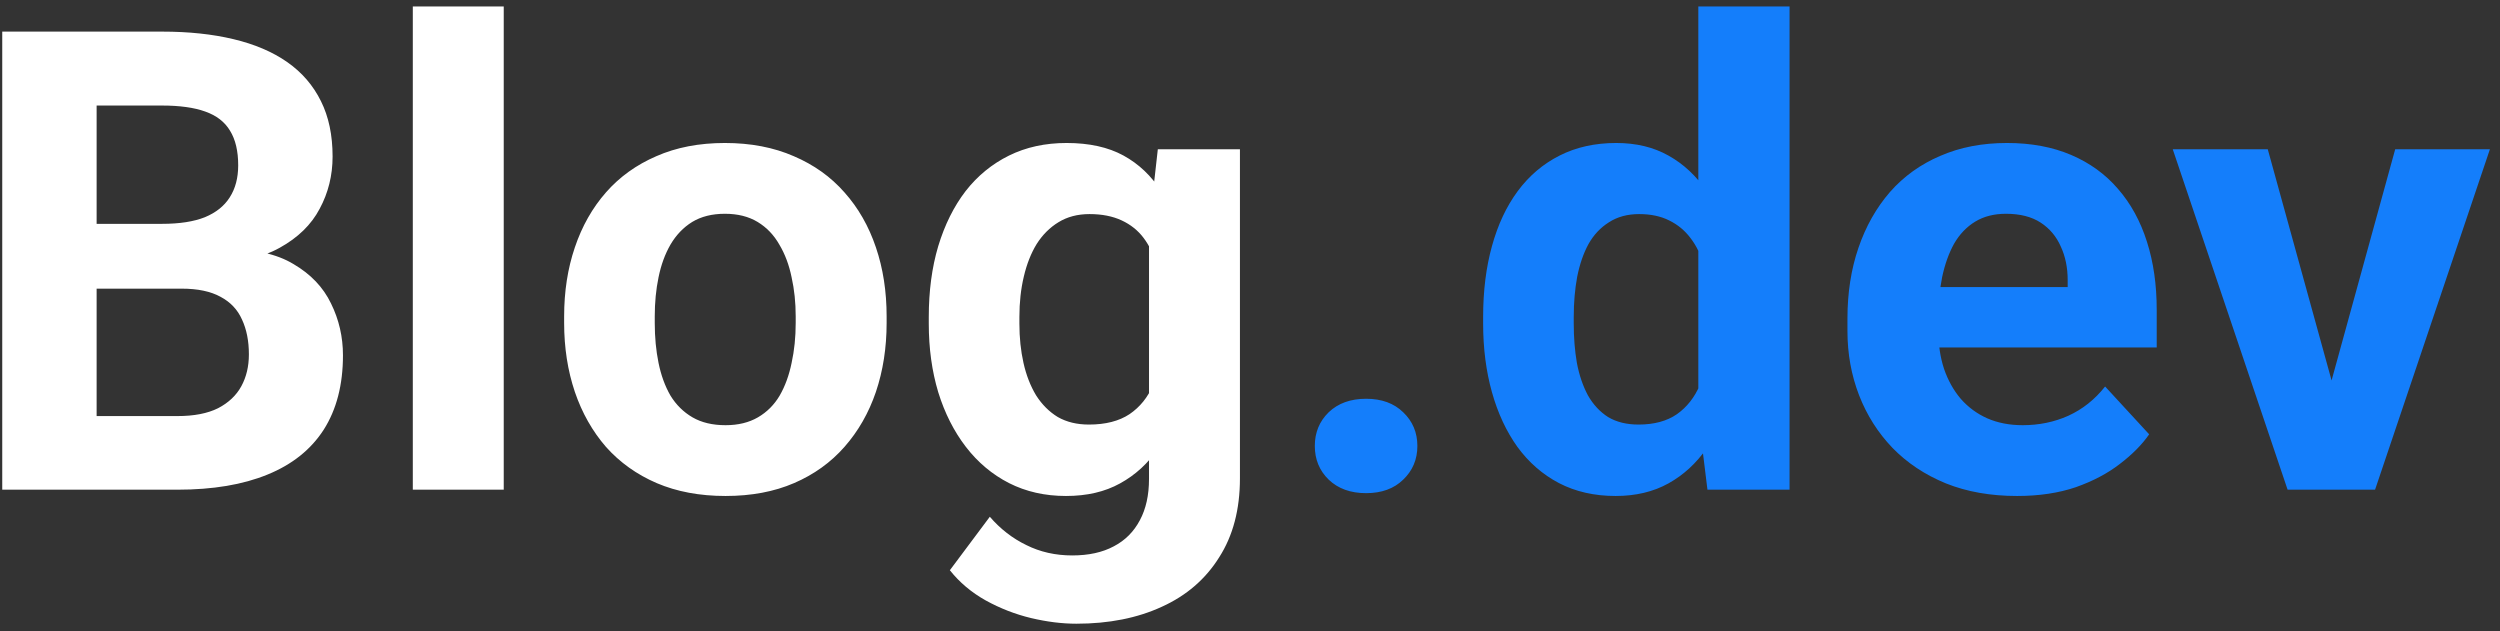<svg width="194" height="49" viewBox="0 0 194 49" fill="none" xmlns="http://www.w3.org/2000/svg">
<rect x="0" y="0" width="194" height="49" fill="#333333" stroke="none"/>
<path d="M14.09 22.399H4.959L4.91 17.37H12.576C13.927 17.37 15.034 17.199 15.896 16.857C16.759 16.499 17.402 15.987 17.825 15.319C18.265 14.636 18.484 13.806 18.484 12.829C18.484 11.722 18.273 10.827 17.85 10.144C17.443 9.46 16.8 8.964 15.921 8.654C15.058 8.345 13.943 8.19 12.576 8.19H7.498V38H0.174V2.453H12.576C14.643 2.453 16.491 2.648 18.118 3.039C19.762 3.43 21.154 4.024 22.293 4.821C23.432 5.619 24.303 6.628 24.905 7.849C25.508 9.053 25.809 10.485 25.809 12.146C25.809 13.61 25.475 14.961 24.808 16.198C24.157 17.435 23.123 18.444 21.707 19.226C20.307 20.007 18.476 20.438 16.214 20.52L14.09 22.399ZM13.773 38H2.957L5.813 32.287H13.773C15.058 32.287 16.108 32.084 16.922 31.677C17.736 31.254 18.338 30.684 18.729 29.968C19.119 29.252 19.314 28.43 19.314 27.502C19.314 26.46 19.135 25.557 18.777 24.792C18.436 24.027 17.882 23.441 17.117 23.034C16.352 22.611 15.343 22.399 14.09 22.399H7.034L7.083 17.37H15.872L17.557 19.348C19.721 19.315 21.463 19.698 22.781 20.495C24.116 21.276 25.084 22.294 25.686 23.547C26.305 24.8 26.614 26.143 26.614 27.575C26.614 29.854 26.118 31.774 25.125 33.337C24.132 34.883 22.675 36.047 20.755 36.828C18.851 37.609 16.523 38 13.773 38ZM39.09 0.5V38H32.034V0.5H39.09ZM43.777 25.061V24.548C43.777 22.611 44.054 20.829 44.607 19.201C45.161 17.557 45.967 16.133 47.024 14.929C48.082 13.724 49.384 12.788 50.931 12.121C52.477 11.438 54.251 11.096 56.253 11.096C58.255 11.096 60.037 11.438 61.6 12.121C63.162 12.788 64.472 13.724 65.53 14.929C66.605 16.133 67.418 17.557 67.972 19.201C68.525 20.829 68.802 22.611 68.802 24.548V25.061C68.802 26.981 68.525 28.763 67.972 30.407C67.418 32.035 66.605 33.459 65.53 34.68C64.472 35.884 63.17 36.82 61.624 37.487C60.078 38.155 58.304 38.488 56.302 38.488C54.3 38.488 52.518 38.155 50.955 37.487C49.409 36.82 48.099 35.884 47.024 34.68C45.967 33.459 45.161 32.035 44.607 30.407C44.054 28.763 43.777 26.981 43.777 25.061ZM50.809 24.548V25.061C50.809 26.167 50.906 27.201 51.102 28.161C51.297 29.121 51.606 29.968 52.029 30.7C52.469 31.416 53.038 31.978 53.738 32.385C54.438 32.792 55.293 32.995 56.302 32.995C57.278 32.995 58.117 32.792 58.816 32.385C59.516 31.978 60.078 31.416 60.501 30.7C60.924 29.968 61.233 29.121 61.429 28.161C61.64 27.201 61.746 26.167 61.746 25.061V24.548C61.746 23.474 61.64 22.465 61.429 21.52C61.233 20.56 60.916 19.714 60.477 18.981C60.053 18.233 59.492 17.647 58.792 17.224C58.092 16.8 57.246 16.589 56.253 16.589C55.26 16.589 54.414 16.8 53.714 17.224C53.03 17.647 52.469 18.233 52.029 18.981C51.606 19.714 51.297 20.56 51.102 21.52C50.906 22.465 50.809 23.474 50.809 24.548ZM89.847 11.584H96.219V37.121C96.219 39.53 95.682 41.573 94.607 43.249C93.549 44.942 92.068 46.219 90.164 47.082C88.26 47.961 86.046 48.4 83.523 48.4C82.417 48.4 81.245 48.254 80.008 47.961C78.787 47.668 77.615 47.212 76.492 46.594C75.385 45.975 74.458 45.194 73.709 44.25L76.81 40.1C77.623 41.044 78.567 41.776 79.642 42.297C80.716 42.834 81.904 43.102 83.206 43.102C84.476 43.102 85.55 42.867 86.429 42.395C87.308 41.939 87.983 41.263 88.455 40.368C88.927 39.489 89.163 38.423 89.163 37.17V17.688L89.847 11.584ZM72.073 25.109V24.597C72.073 22.578 72.317 20.747 72.806 19.104C73.31 17.443 74.018 16.019 74.93 14.831C75.857 13.643 76.981 12.723 78.299 12.072C79.617 11.421 81.106 11.096 82.767 11.096C84.524 11.096 85.997 11.421 87.186 12.072C88.374 12.723 89.35 13.651 90.115 14.855C90.88 16.044 91.474 17.451 91.897 19.079C92.337 20.69 92.679 22.456 92.923 24.377V25.5C92.679 27.339 92.312 29.048 91.824 30.627C91.336 32.206 90.693 33.589 89.895 34.777C89.098 35.949 88.105 36.861 86.917 37.512C85.745 38.163 84.345 38.488 82.718 38.488C81.09 38.488 79.617 38.155 78.299 37.487C76.997 36.82 75.882 35.884 74.954 34.68C74.026 33.475 73.31 32.059 72.806 30.432C72.317 28.804 72.073 27.03 72.073 25.109ZM79.105 24.597V25.109C79.105 26.2 79.21 27.217 79.422 28.161C79.633 29.105 79.959 29.943 80.398 30.676C80.854 31.392 81.416 31.953 82.083 32.36C82.767 32.751 83.572 32.946 84.5 32.946C85.786 32.946 86.836 32.678 87.649 32.141C88.463 31.587 89.074 30.83 89.481 29.87C89.887 28.91 90.123 27.803 90.189 26.55V23.352C90.156 22.326 90.018 21.407 89.773 20.593C89.529 19.763 89.188 19.055 88.748 18.469C88.309 17.883 87.739 17.427 87.039 17.102C86.339 16.776 85.509 16.613 84.549 16.613C83.621 16.613 82.815 16.825 82.132 17.248C81.465 17.655 80.903 18.216 80.447 18.933C80.008 19.649 79.674 20.495 79.446 21.472C79.218 22.432 79.105 23.474 79.105 24.597Z" fill="white"/>
<path d="M102.029 34.606C102.029 33.565 102.387 32.694 103.104 31.994C103.836 31.294 104.804 30.944 106.009 30.944C107.213 30.944 108.174 31.294 108.89 31.994C109.622 32.694 109.988 33.565 109.988 34.606C109.988 35.648 109.622 36.519 108.89 37.219C108.174 37.919 107.213 38.269 106.009 38.269C104.804 38.269 103.836 37.919 103.104 37.219C102.387 36.519 102.029 35.648 102.029 34.606ZM131.79 32.238V0.5H138.87V38H132.498L131.79 32.238ZM115.091 25.109V24.597C115.091 22.578 115.319 20.747 115.774 19.104C116.23 17.443 116.897 16.019 117.776 14.831C118.655 13.643 119.738 12.723 121.023 12.072C122.309 11.421 123.774 11.096 125.418 11.096C126.964 11.096 128.315 11.421 129.471 12.072C130.643 12.723 131.635 13.651 132.449 14.855C133.279 16.044 133.947 17.451 134.451 19.079C134.956 20.69 135.322 22.456 135.55 24.377V25.5C135.322 27.339 134.956 29.048 134.451 30.627C133.947 32.206 133.279 33.589 132.449 34.777C131.635 35.949 130.643 36.861 129.471 37.512C128.299 38.163 126.932 38.488 125.369 38.488C123.725 38.488 122.26 38.155 120.975 37.487C119.705 36.82 118.631 35.884 117.752 34.68C116.889 33.475 116.23 32.059 115.774 30.432C115.319 28.804 115.091 27.03 115.091 25.109ZM122.122 24.597V25.109C122.122 26.2 122.203 27.217 122.366 28.161C122.545 29.105 122.83 29.943 123.221 30.676C123.628 31.392 124.148 31.953 124.783 32.36C125.434 32.751 126.224 32.946 127.151 32.946C128.356 32.946 129.349 32.678 130.13 32.141C130.911 31.587 131.505 30.83 131.912 29.87C132.335 28.91 132.579 27.803 132.645 26.55V23.352C132.596 22.326 132.449 21.407 132.205 20.593C131.977 19.763 131.635 19.055 131.18 18.469C130.74 17.883 130.187 17.427 129.52 17.102C128.868 16.776 128.095 16.613 127.2 16.613C126.289 16.613 125.507 16.825 124.856 17.248C124.205 17.655 123.676 18.216 123.27 18.933C122.879 19.649 122.586 20.495 122.391 21.472C122.212 22.432 122.122 23.474 122.122 24.597ZM156.521 38.488C154.471 38.488 152.632 38.163 151.004 37.512C149.376 36.844 147.993 35.925 146.854 34.753C145.73 33.581 144.868 32.222 144.266 30.676C143.663 29.113 143.362 27.453 143.362 25.695V24.719C143.362 22.717 143.647 20.886 144.217 19.226C144.786 17.565 145.6 16.125 146.658 14.904C147.732 13.684 149.035 12.748 150.564 12.097C152.094 11.429 153.82 11.096 155.74 11.096C157.612 11.096 159.272 11.405 160.721 12.023C162.169 12.642 163.382 13.521 164.358 14.66C165.351 15.8 166.1 17.167 166.604 18.762C167.109 20.34 167.361 22.098 167.361 24.035V26.965H146.365V22.277H160.452V21.74C160.452 20.764 160.273 19.893 159.915 19.128C159.573 18.347 159.052 17.728 158.353 17.273C157.653 16.817 156.757 16.589 155.667 16.589C154.739 16.589 153.942 16.792 153.274 17.199C152.607 17.606 152.062 18.176 151.639 18.908C151.232 19.641 150.923 20.503 150.711 21.496C150.516 22.473 150.418 23.547 150.418 24.719V25.695C150.418 26.753 150.564 27.73 150.857 28.625C151.167 29.52 151.598 30.293 152.151 30.944C152.721 31.595 153.405 32.1 154.202 32.458C155.016 32.816 155.936 32.995 156.961 32.995C158.23 32.995 159.41 32.751 160.501 32.263C161.608 31.758 162.56 31.001 163.357 29.992L166.775 33.703C166.222 34.501 165.465 35.266 164.505 35.998C163.561 36.73 162.422 37.333 161.087 37.805C159.752 38.26 158.23 38.488 156.521 38.488ZM180.008 32.873L185.867 11.584H193.216L184.305 38H179.861L180.008 32.873ZM175.979 11.584L181.863 32.898L181.985 38H177.518L168.606 11.584H175.979Z" fill="#147EFB"/>
</svg>
